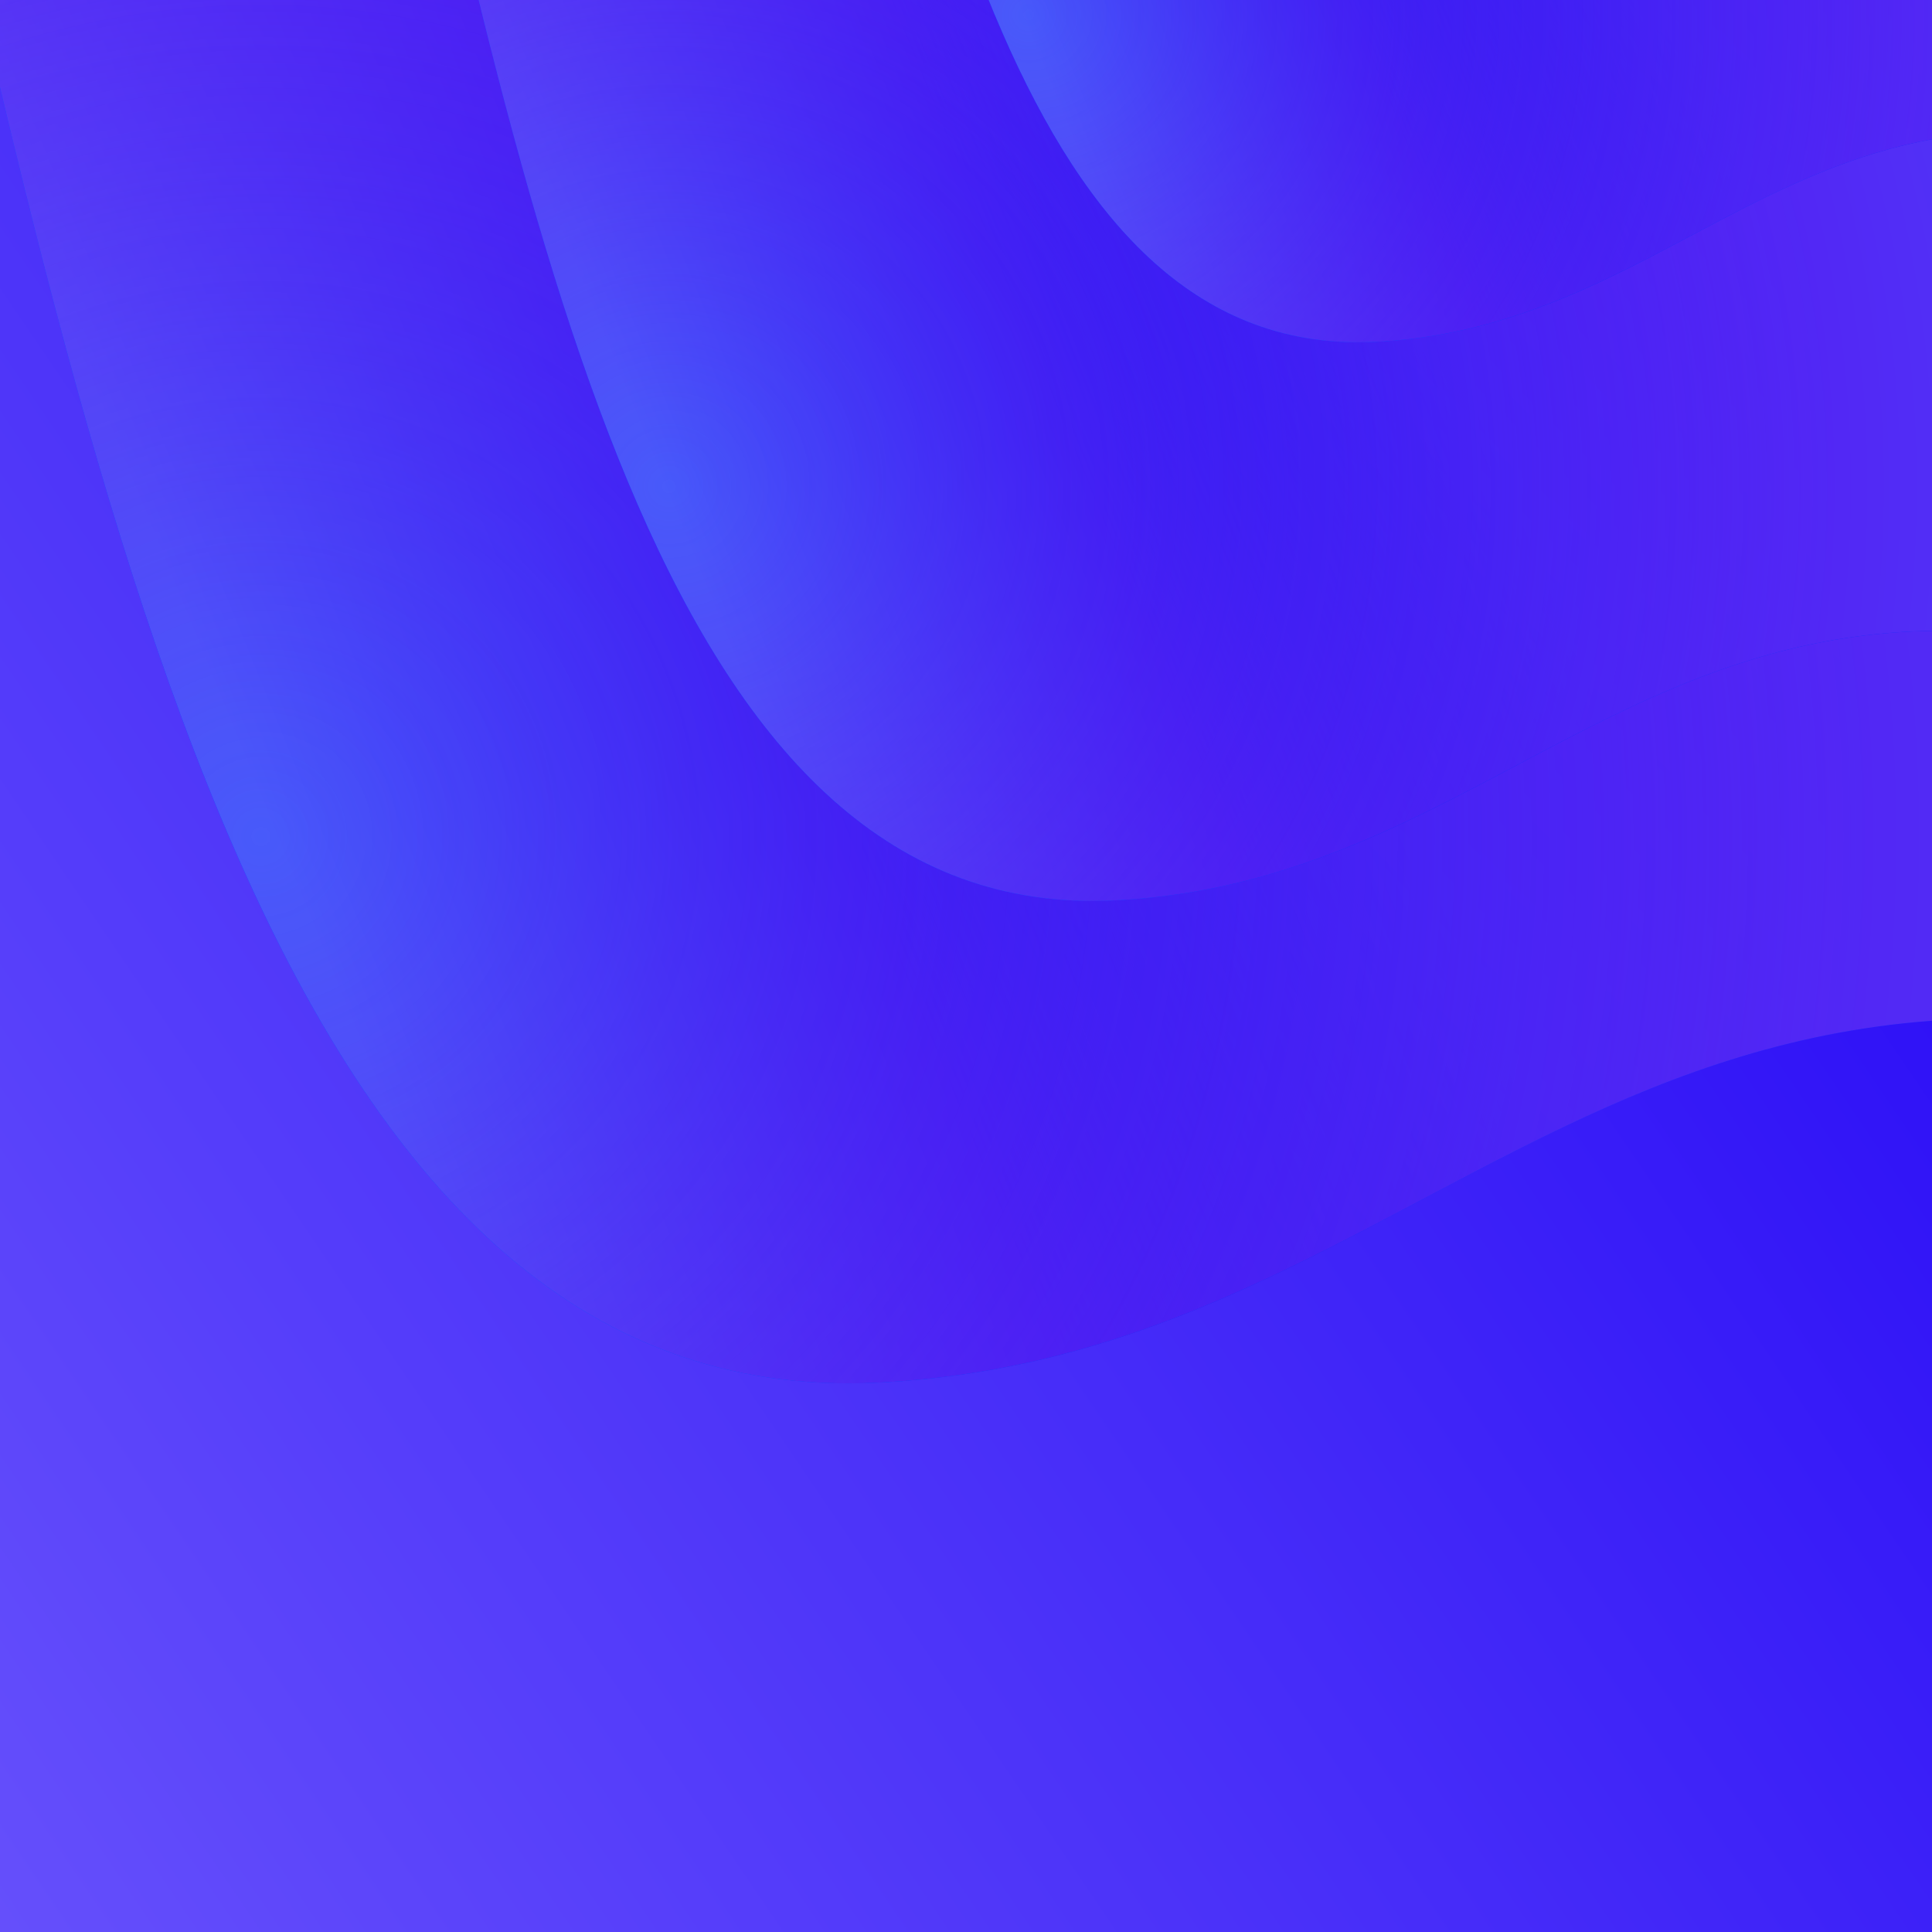 <svg width="360" height="360" viewBox="0 0 360 360" fill="none" xmlns="http://www.w3.org/2000/svg">
<g clip-path="url(#clip0_1330_5511)">
<path d="M360 0H0V360H360V0Z" fill="url(#paint0_linear_1330_5511)"/>
<path fill-rule="evenodd" clip-rule="evenodd" d="M-21 -76.839C17.748 98.232 51.117 263.08 163.439 257.641C275.76 252.201 309.325 140.052 476.064 216.159V-76.839H-21Z" fill="url(#paint1_linear_1330_5511)"/>
<path fill-rule="evenodd" clip-rule="evenodd" d="M-21 -76.839C17.748 98.232 51.117 263.08 163.439 257.641C275.76 252.201 309.325 140.052 476.064 216.159V-76.839H-21Z" fill="url(#paint2_linear_1330_5511)"/>
<path fill-rule="evenodd" clip-rule="evenodd" d="M-21 -76.839C17.748 98.232 51.117 263.08 163.439 257.641C275.76 252.201 309.325 140.052 476.064 216.159V-76.839H-21Z" fill="url(#paint3_radial_1330_5511)"/>
<path fill-rule="evenodd" clip-rule="evenodd" d="M71 -79.839C99.691 49.766 124.399 171.802 207.566 167.776C290.734 163.749 315.586 80.725 439.047 137.067V-79.839H71Z" fill="url(#paint4_linear_1330_5511)"/>
<path fill-rule="evenodd" clip-rule="evenodd" d="M71 -79.839C99.691 49.766 124.399 171.802 207.566 167.776C290.734 163.749 315.586 80.725 439.047 137.067V-79.839H71Z" fill="url(#paint5_linear_1330_5511)"/>
<path fill-rule="evenodd" clip-rule="evenodd" d="M71 -79.839C99.691 49.766 124.399 171.802 207.566 167.776C290.734 163.749 315.586 80.725 439.047 137.067V-79.839H71Z" fill="url(#paint6_radial_1330_5511)"/>
<path fill-rule="evenodd" clip-rule="evenodd" d="M149.315 -130C171.768 -28.616 191.105 66.848 256.193 63.699C321.28 60.549 340.73 -4.398 437.352 39.677V-130H149.315Z" fill="url(#paint7_linear_1330_5511)"/>
<path fill-rule="evenodd" clip-rule="evenodd" d="M149.315 -130C171.768 -28.616 191.105 66.848 256.193 63.699C321.28 60.549 340.73 -4.398 437.352 39.677V-130H149.315Z" fill="url(#paint8_linear_1330_5511)"/>
<path fill-rule="evenodd" clip-rule="evenodd" d="M149.315 -130C171.768 -28.616 191.105 66.848 256.193 63.699C321.28 60.549 340.73 -4.398 437.352 39.677V-130H149.315Z" fill="url(#paint9_radial_1330_5511)"/>
</g>
<defs>
<linearGradient id="paint0_linear_1330_5511" x1="360" y1="16.93" x2="-384.878" y2="522.969" gradientUnits="userSpaceOnUse">
<stop stop-color="#2203F6"/>
<stop offset="1" stop-color="#9D8FFF"/>
</linearGradient>
<linearGradient id="paint1_linear_1330_5511" x1="73.092" y1="210.633" x2="388.143" y2="-102.63" gradientUnits="userSpaceOnUse">
<stop stop-color="#0147FF"/>
<stop offset="1" stop-color="#2508EF"/>
</linearGradient>
<linearGradient id="paint2_linear_1330_5511" x1="73.092" y1="210.633" x2="256.291" y2="136.106" gradientUnits="userSpaceOnUse">
<stop stop-color="#485AFA"/>
<stop offset="0.5" stop-color="#2C28F5"/>
<stop offset="1" stop-color="#0D08EF" stop-opacity="0"/>
</linearGradient>
<radialGradient id="paint3_radial_1330_5511" cx="0" cy="0" r="1" gradientUnits="userSpaceOnUse" gradientTransform="translate(51.252 154.122) rotate(-155.829) scale(528.483 528.709)">
<stop stop-color="#7C08EF" stop-opacity="0"/>
<stop offset="0.56" stop-color="#5228F5"/>
<stop offset="1" stop-color="#4E60FF"/>
</radialGradient>
<linearGradient id="paint4_linear_1330_5511" x1="140.67" y1="132.976" x2="373.902" y2="-98.977" gradientUnits="userSpaceOnUse">
<stop stop-color="#0147FF"/>
<stop offset="1" stop-color="#2508EF"/>
</linearGradient>
<linearGradient id="paint5_linear_1330_5511" x1="140.67" y1="132.976" x2="276.311" y2="77.785" gradientUnits="userSpaceOnUse">
<stop stop-color="#485AFA"/>
<stop offset="0.5" stop-color="#2C28F5"/>
<stop offset="1" stop-color="#0D08EF" stop-opacity="0"/>
</linearGradient>
<radialGradient id="paint6_radial_1330_5511" cx="0" cy="0" r="1" gradientUnits="userSpaceOnUse" gradientTransform="translate(124.498 91.141) rotate(-155.833) scale(391.299 391.415)">
<stop stop-color="#7C08EF" stop-opacity="0"/>
<stop offset="0.56" stop-color="#5228F5"/>
<stop offset="1" stop-color="#4E60FF"/>
</radialGradient>
<linearGradient id="paint7_linear_1330_5511" x1="203.839" y1="36.476" x2="386.287" y2="-145.053" gradientUnits="userSpaceOnUse">
<stop stop-color="#0147FF"/>
<stop offset="1" stop-color="#2508EF"/>
</linearGradient>
<linearGradient id="paint8_linear_1330_5511" x1="203.839" y1="36.476" x2="309.979" y2="-6.73" gradientUnits="userSpaceOnUse">
<stop stop-color="#485AFA"/>
<stop offset="0.5" stop-color="#2C28F5"/>
<stop offset="1" stop-color="#0D08EF" stop-opacity="0"/>
</linearGradient>
<radialGradient id="paint9_radial_1330_5511" cx="0" cy="0" r="1" gradientUnits="userSpaceOnUse" gradientTransform="translate(191.183 3.751) rotate(-155.843) scale(306.211 306.211)">
<stop stop-color="#7C08EF" stop-opacity="0"/>
<stop offset="0.56" stop-color="#5228F5"/>
<stop offset="1" stop-color="#4E60FF"/>
</radialGradient>
<clipPath id="clip0_1330_5511">
<rect width="360" height="360" fill="white"/>
</clipPath>
</defs>
</svg>
